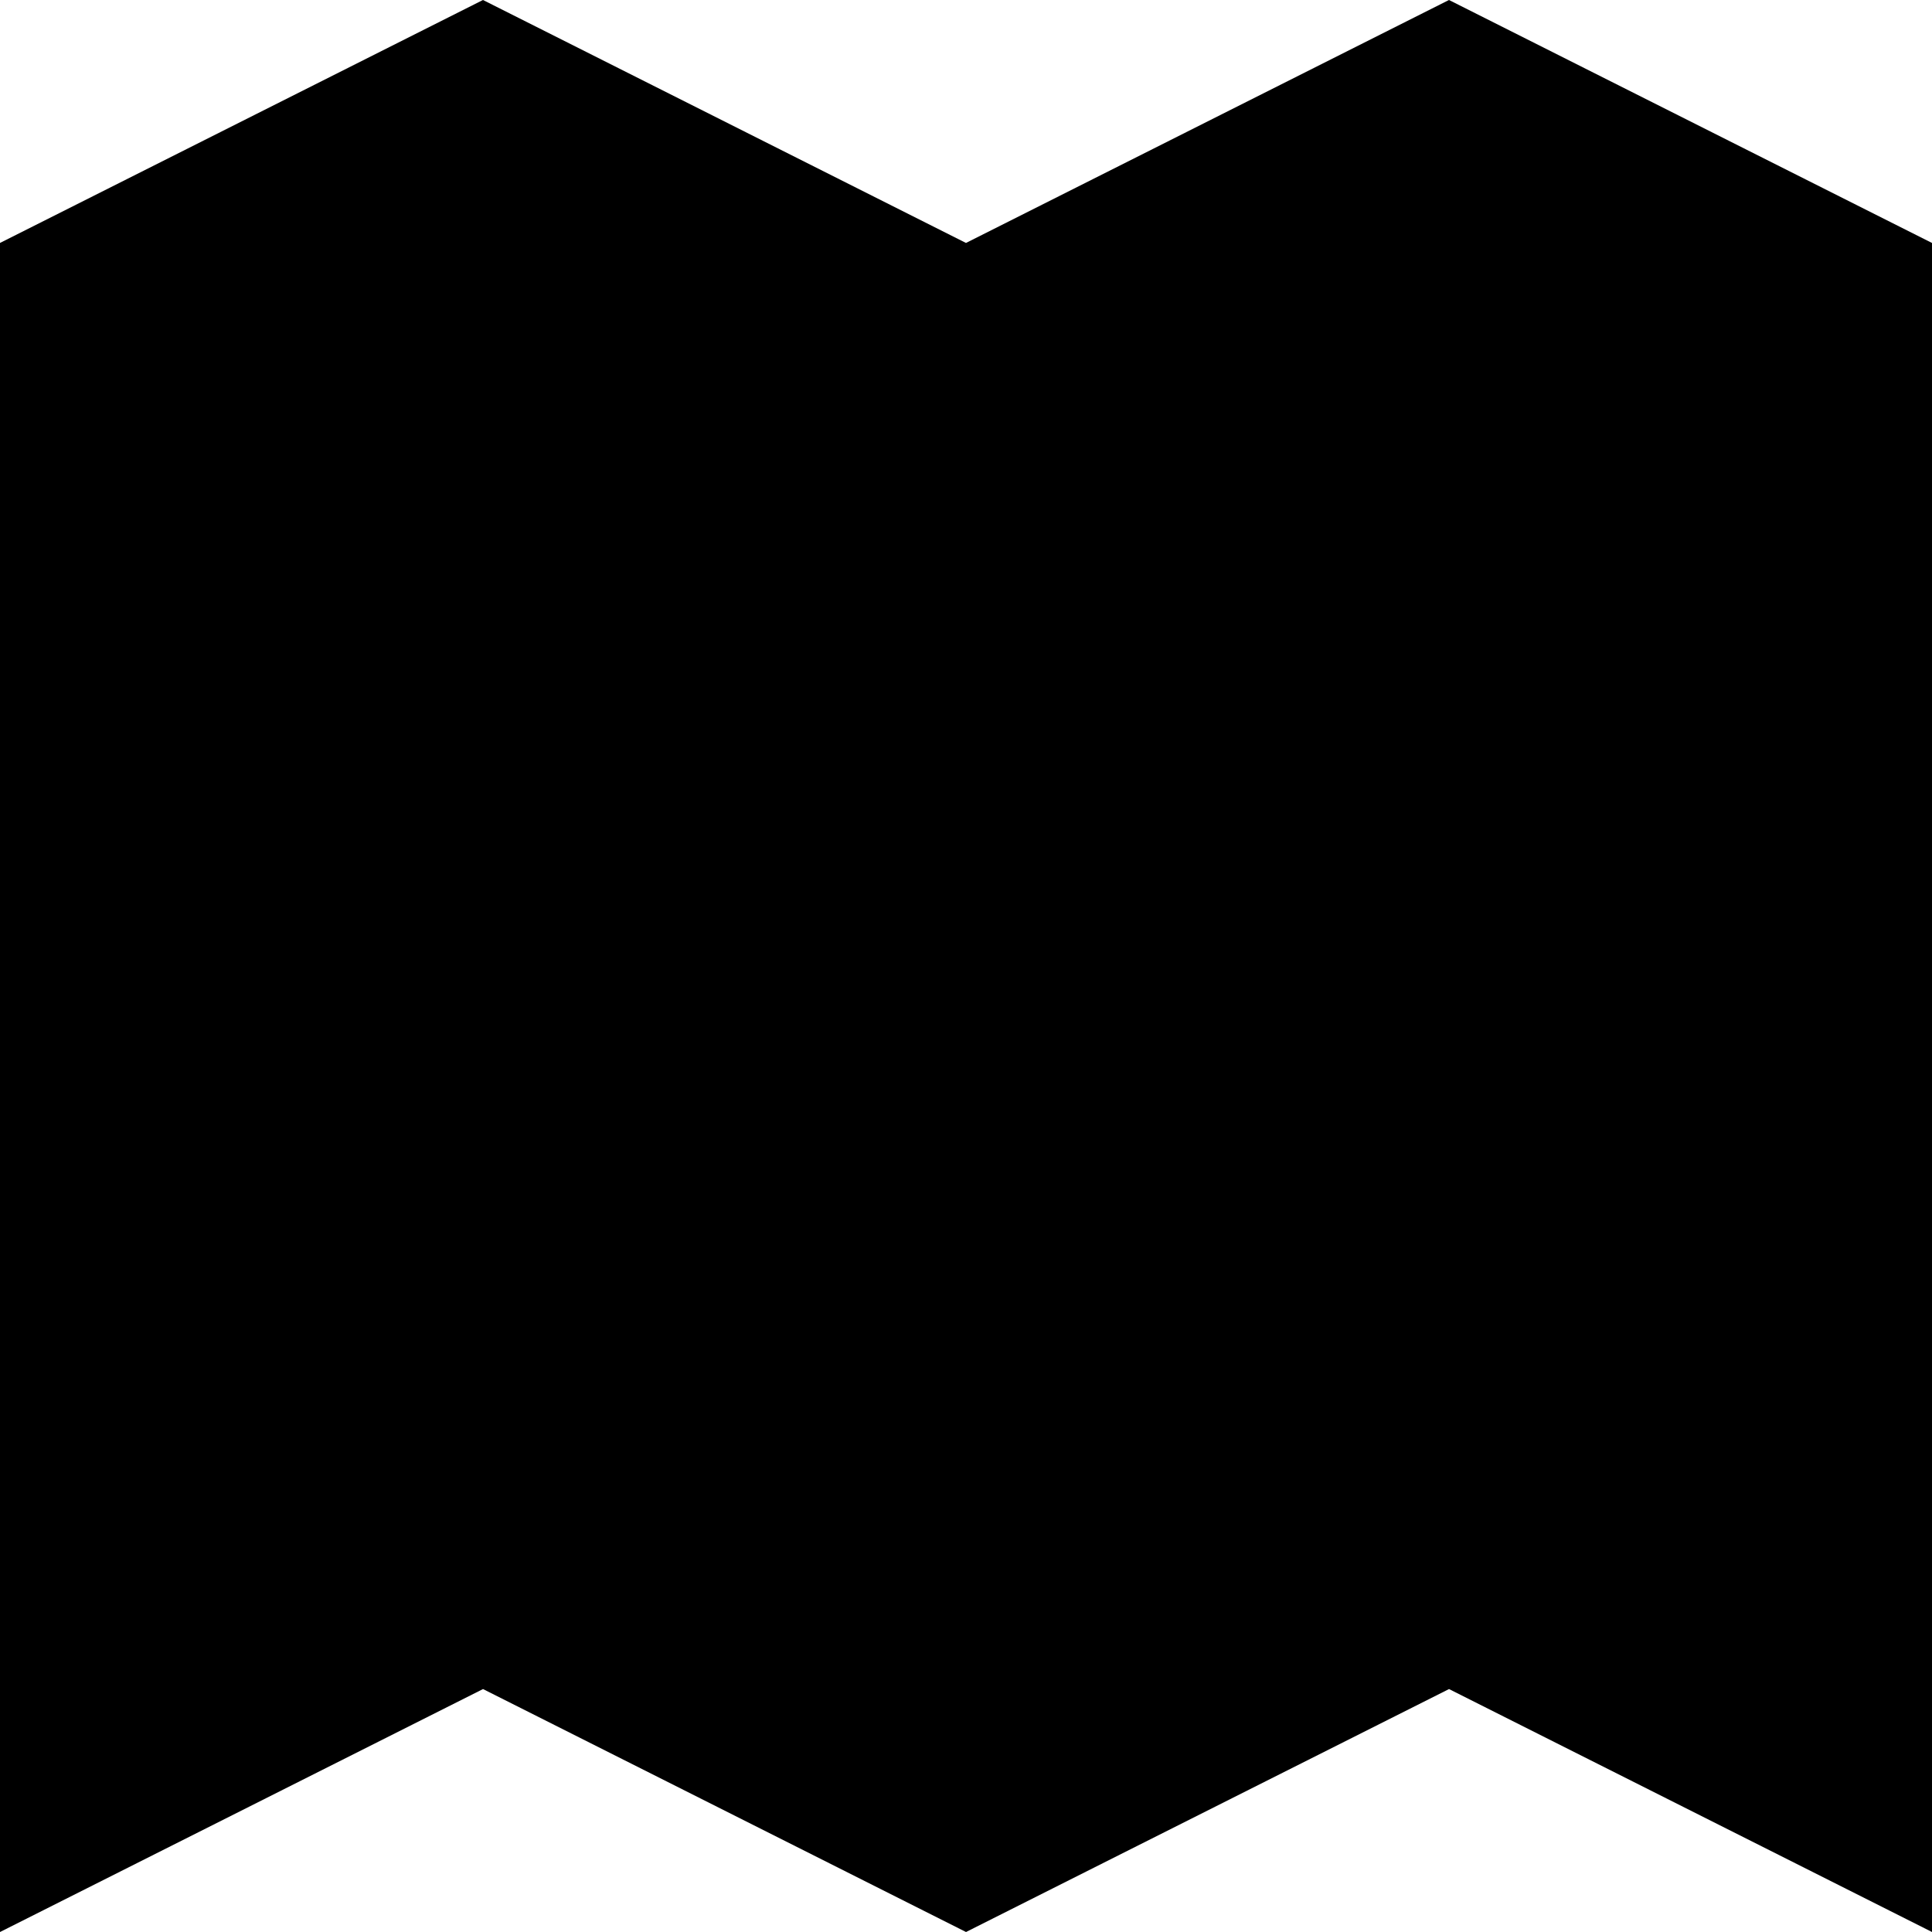 <svg xmlns="http://www.w3.org/2000/svg" viewBox="0 0 100 100"><path fill-rule="evenodd" d="M75 87.425L50 100 25 87.425 0 100V12.576L25 0l25 12.576L75 0l25 12.576V100L75 87.425z" clip-rule="evenodd"/><path d="M15 60V32l9.988-5.006L50 41l25-12 12 4" clip-rule="evenodd"/><path d="M15 61v-8l10-5 25 13 25-11 12-5V32" clip-rule="evenodd"/><path d="M15 61l35 18 17-8V43l20-10" clip-rule="evenodd"/><path fill-rule="evenodd" d="M87 36.5c-1.93 0-3.5-1.57-3.5-3.5s1.57-3.5 3.5-3.5 3.5 1.57 3.5 3.5-1.57 3.5-3.5 3.5z" clip-rule="evenodd"/><path d="M87 31c1.103 0 2 .897 2 2s-.897 2-2 2-2-.897-2-2 .897-2 2-2m0-3a5 5 0 10.001 10.001A5 5 0 0087 28z"/><path fill-rule="evenodd" d="M15 64.5c-1.93 0-3.5-1.57-3.5-3.5s1.57-3.5 3.5-3.5 3.5 1.57 3.5 3.5-1.57 3.5-3.5 3.5z" clip-rule="evenodd"/><path d="M15 59c1.103 0 2 .897 2 2s-.897 2-2 2-2-.897-2-2 .897-2 2-2m0-3a5 5 0 10.001 10.001A5 5 0 0015 56z"/><path fill-rule="evenodd" d="M0 100l25-12.576V0L0 12.576V100zm50-87.424V100l25-12.576V0L50 12.576z" clip-rule="evenodd" opacity=".15"/></svg>
